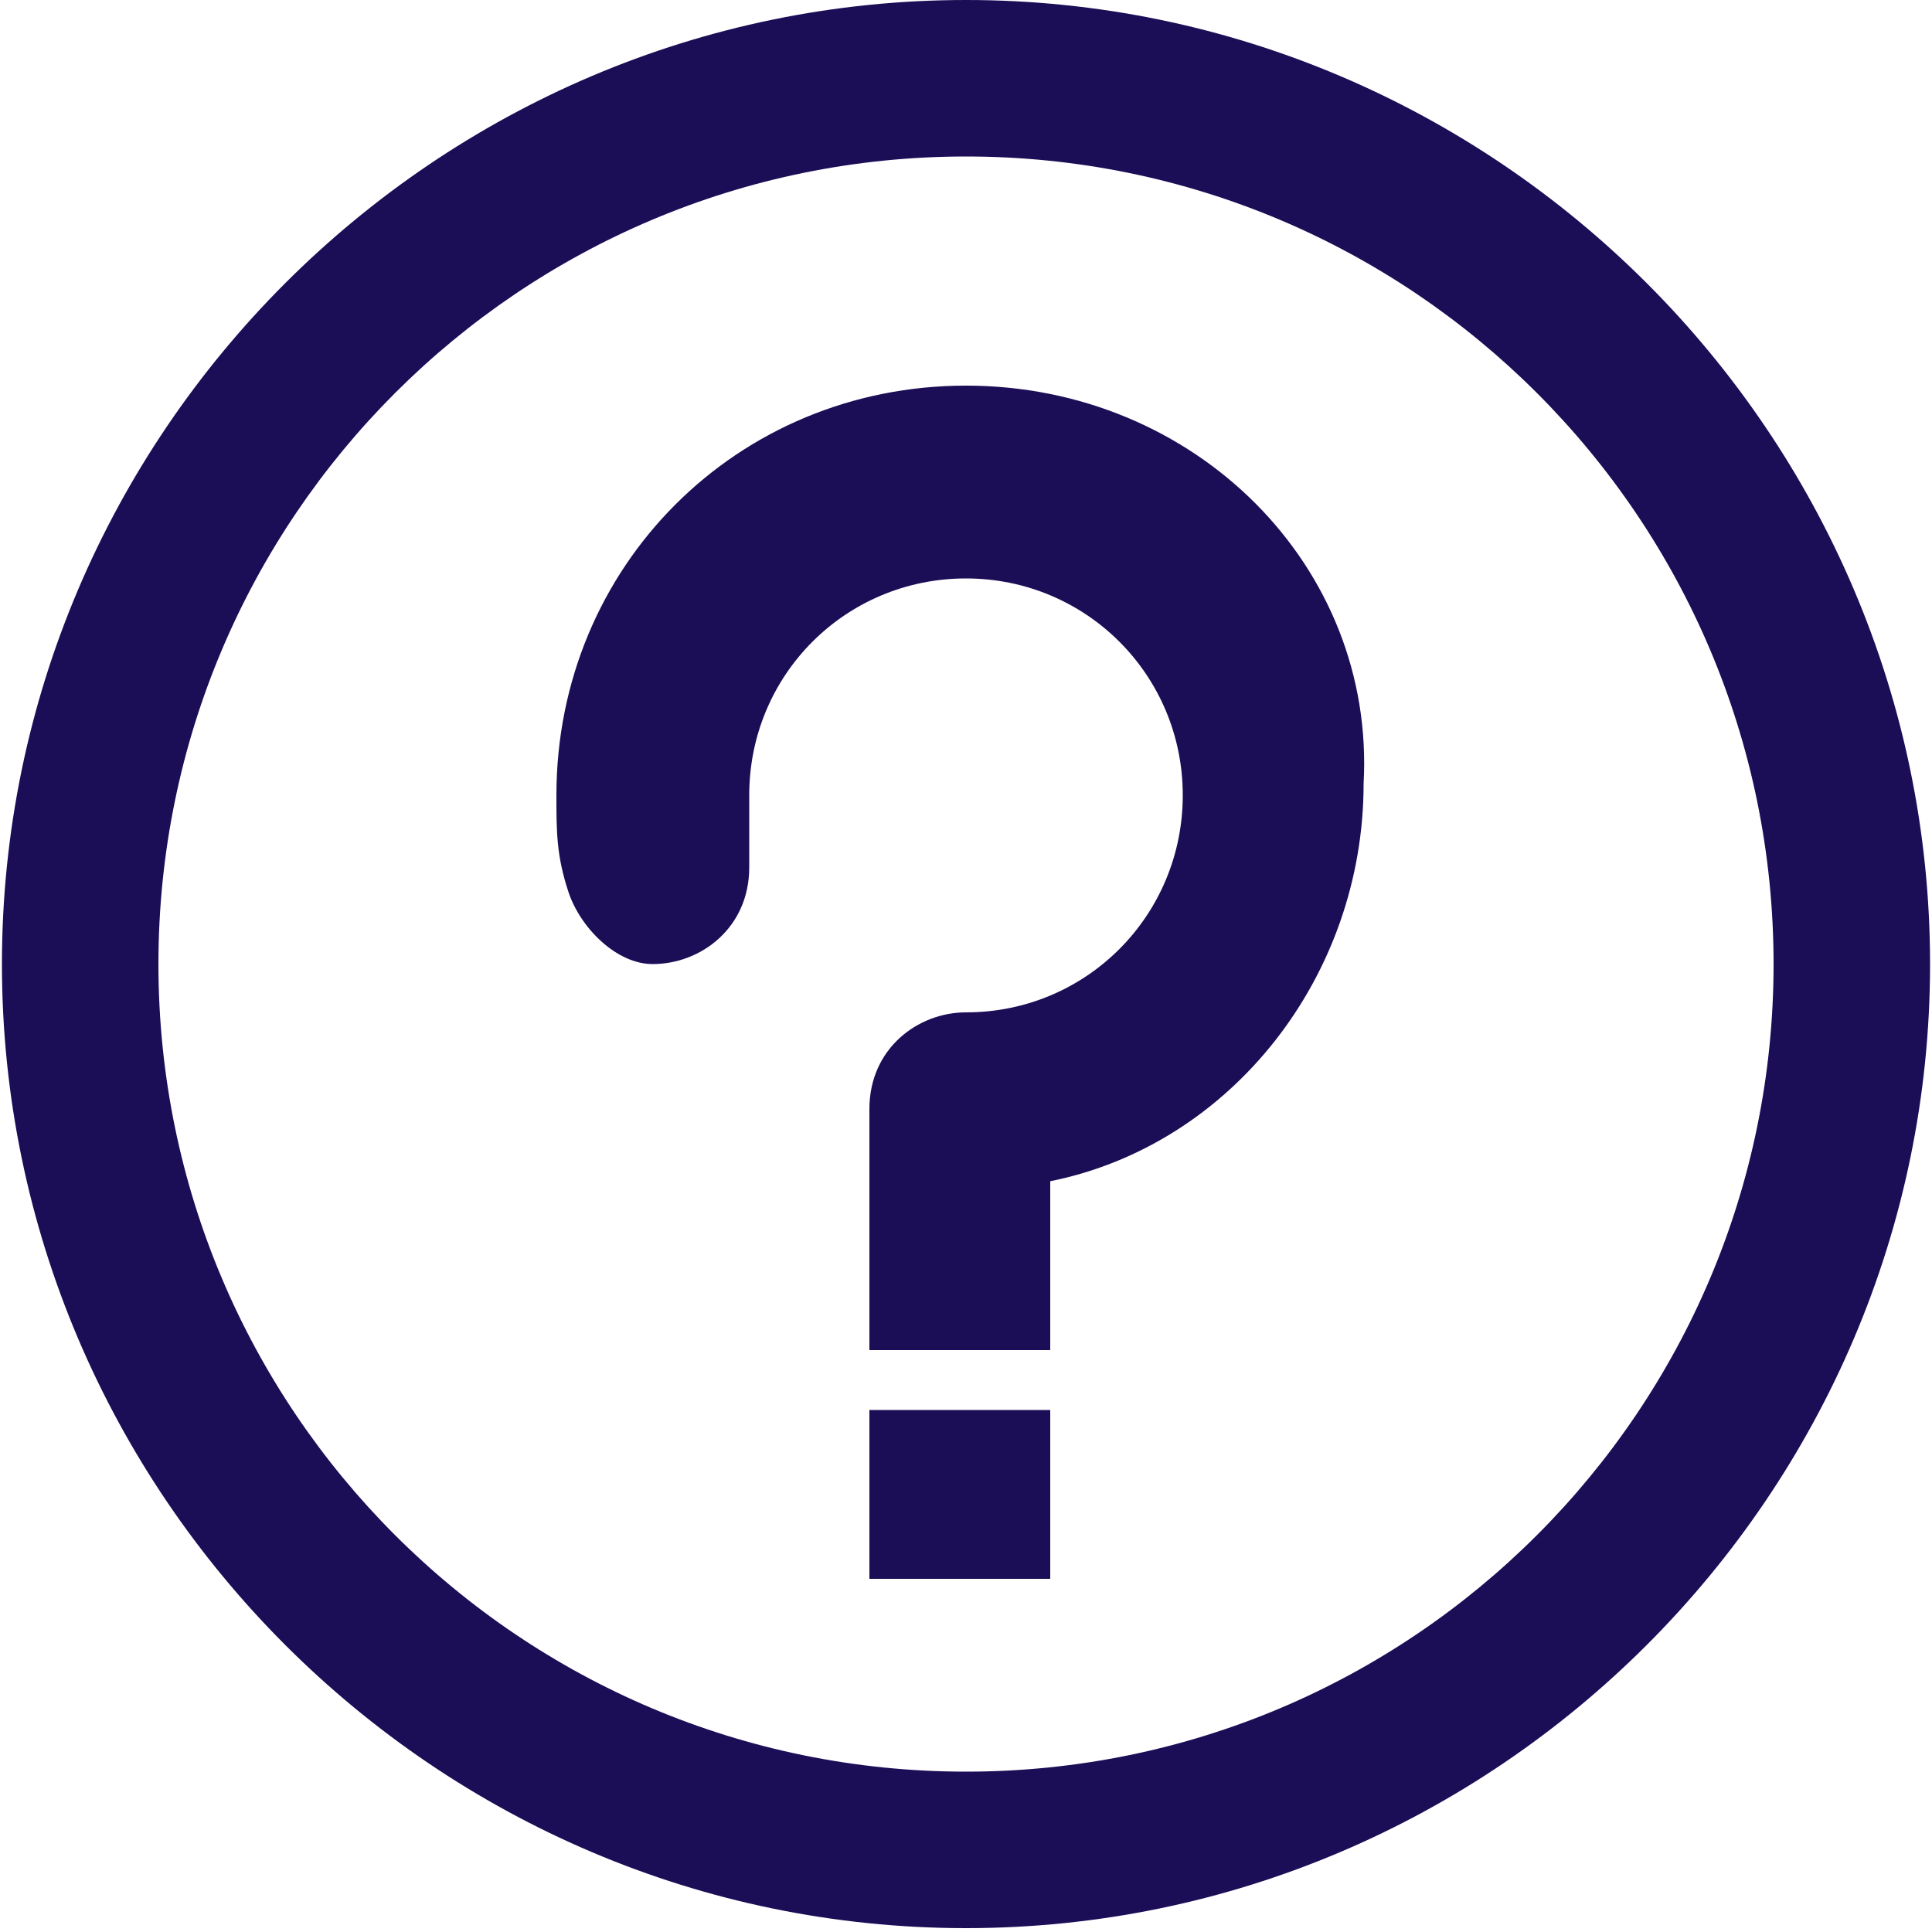 <?xml version="1.0" encoding="utf-8"?>
<!-- Generator: Adobe Illustrator 22.0.0, SVG Export Plug-In . SVG Version: 6.00 Build 0)  -->
<svg version="1.1" id="图层_1" xmlns="http://www.w3.org/2000/svg" xmlns:xlink="http://www.w3.org/1999/xlink" x="0px" y="0px"
	 viewBox="0 0 500 500" style="enable-background:new 0 0 500 500;" xml:space="preserve">
<style type="text/css">
	.st0{fill:#1B0D56;}
</style>
<g>
	<g>
		<path class="st0" d="M250,0C112.8,0,0.5,112.3,0.5,249.5S112.8,499,250,499s249.5-112.3,249.5-249.5S387.2,0,250,0z M250,458.5
			c-115.4,0-209-93.6-209-209s93.6-209,209-209s209,93.6,209,209C459,364.9,365.4,458.5,250,458.5z M250,99.8
			c-59.3,0-106,46.8-106,106c0,9.4,0,15.6,3.1,25l0,0c3.1,9.4,12.5,18.7,21.8,18.7c12.5,0,25-9.4,25-25c0-3.1,0-3.1,0-6.2l0,0
			c0-3.1,0-9.4,0-12.5c0-31.2,25-56.1,56.1-56.1s56.1,25,56.1,56.1S281.2,262,250,262c-12.5,0-25,9.4-25,25v62.4h46.8v-43.7
			c46.8-9.4,81.1-53,81.1-102.9C356,146.6,309.3,99.8,250,99.8z M225,408.6h46.8v-43.7H225V408.6z"/>
	</g>
</g>
</svg>
